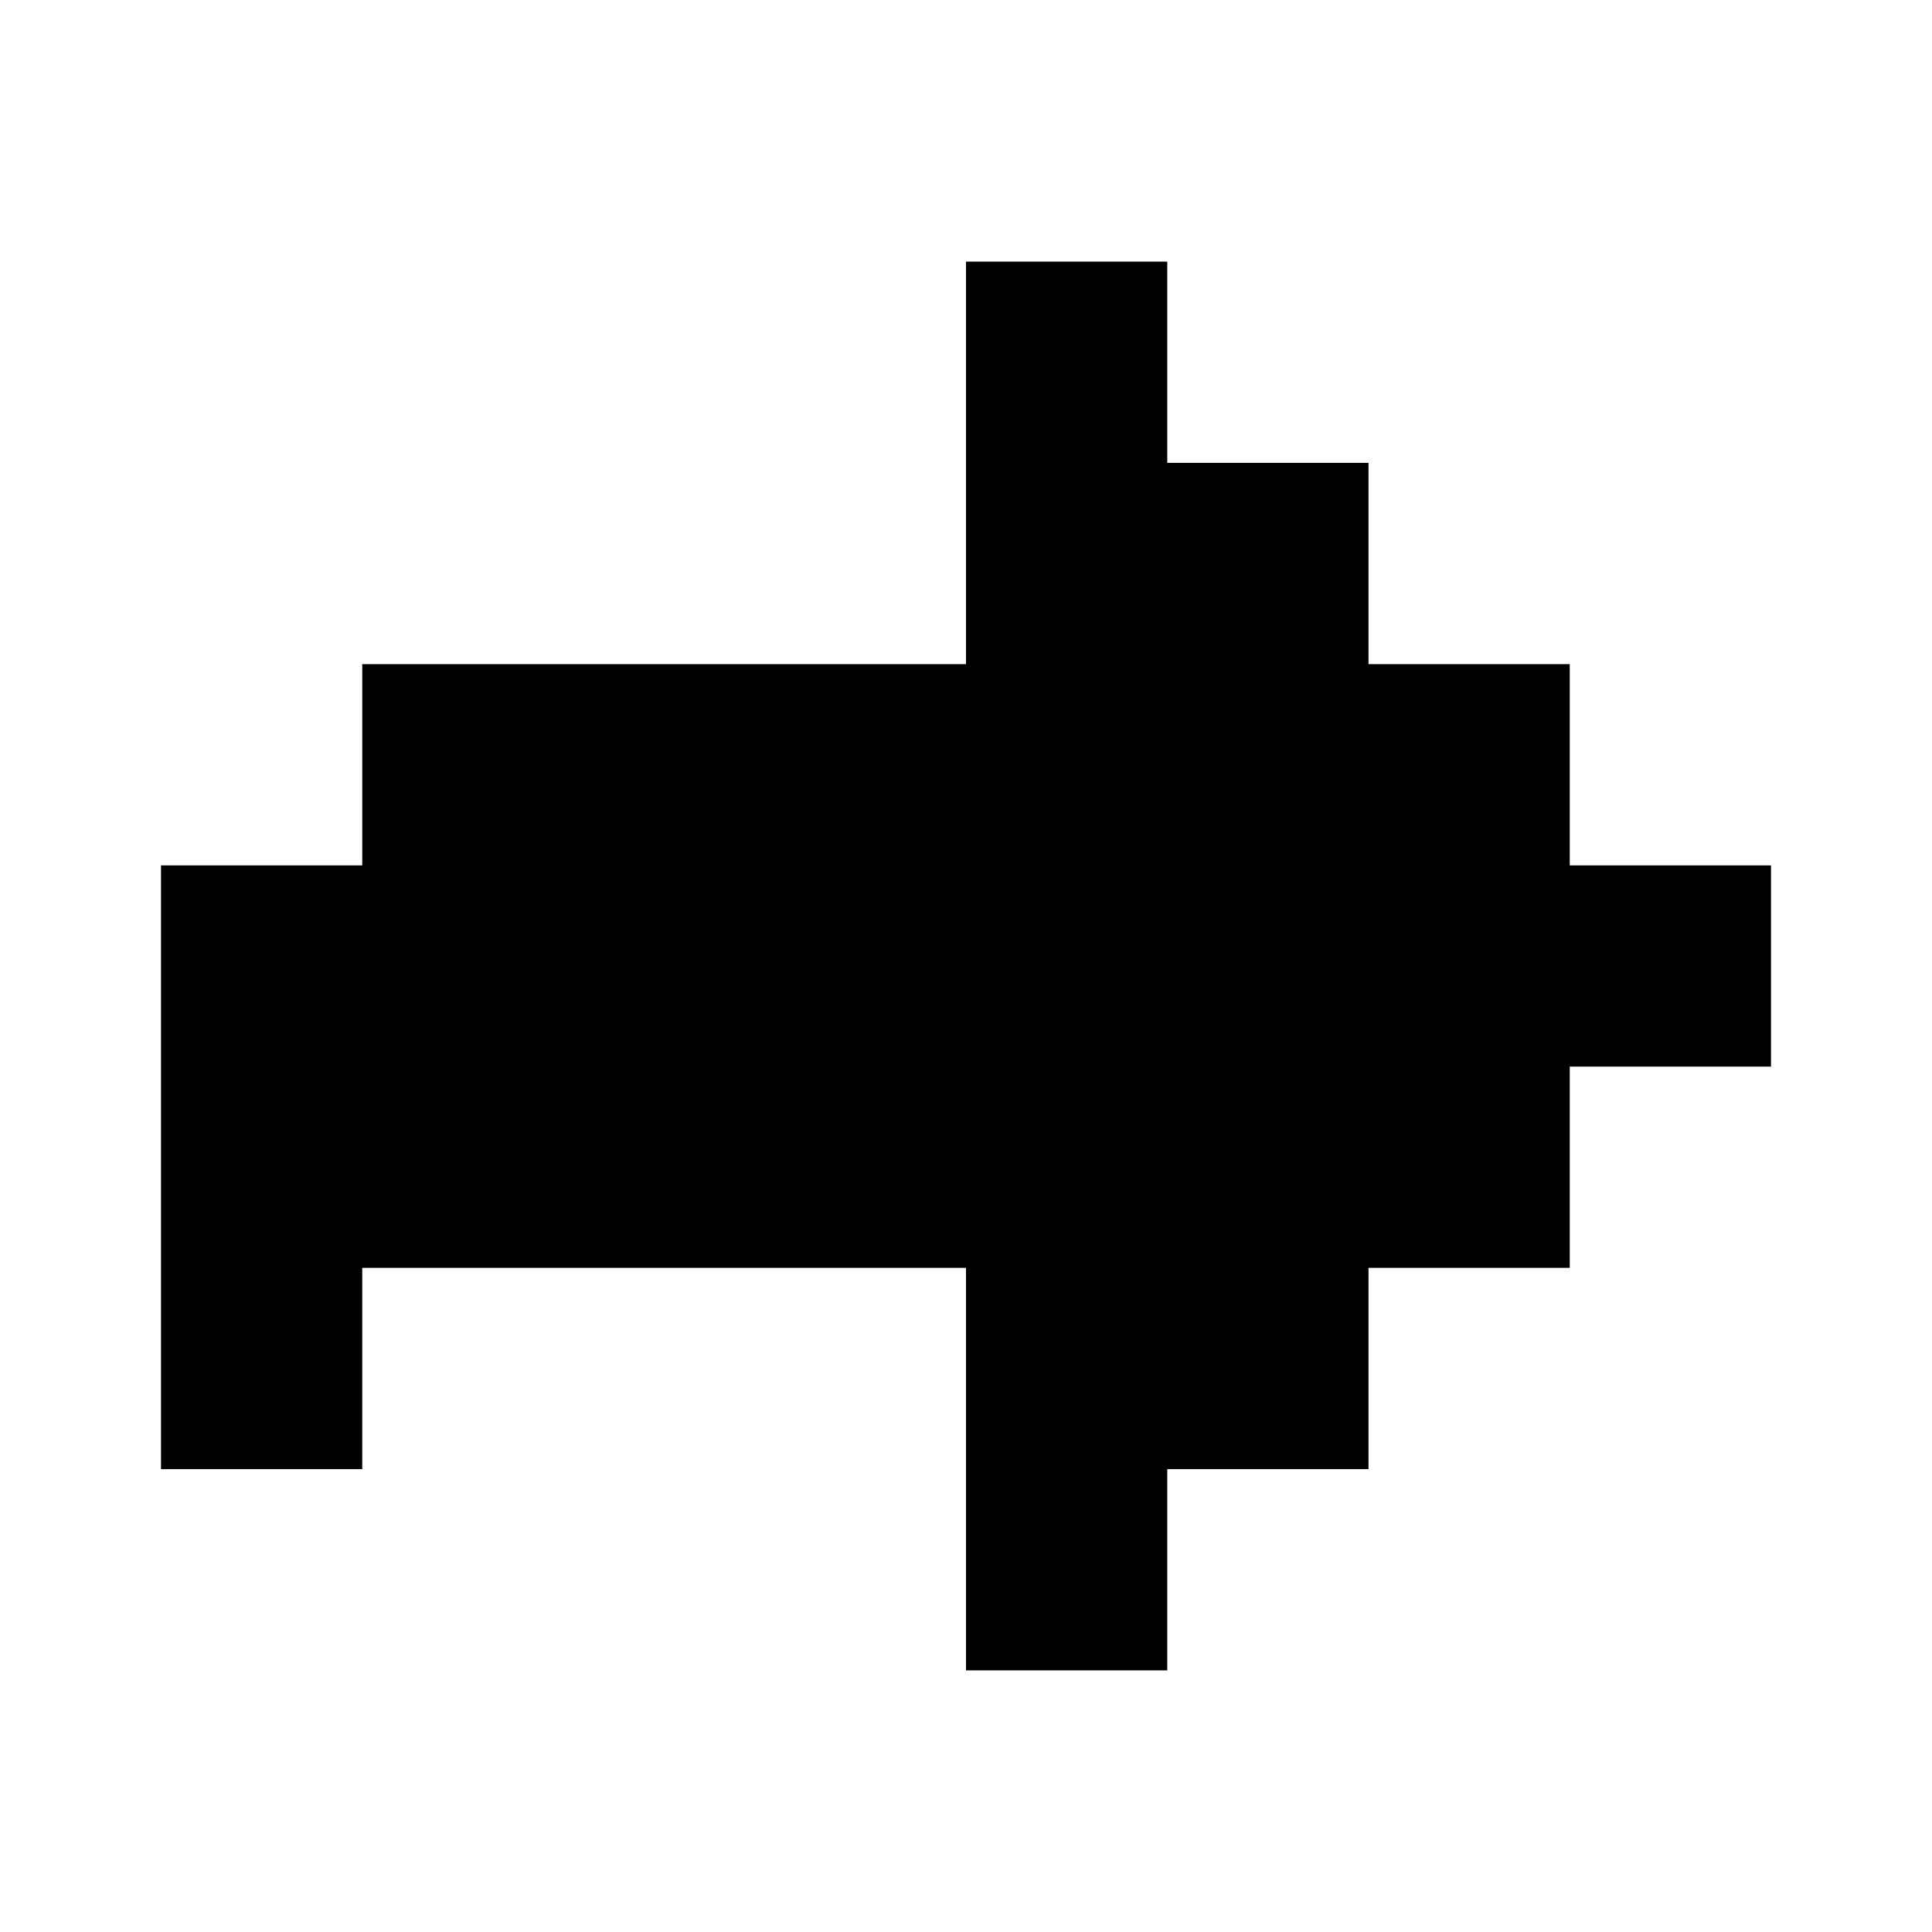 <svg xmlns="http://www.w3.org/2000/svg" width="24" height="24" viewBox="0 0 24 24">
  <g id="back" transform="translate(10347.059 958.195)">
    <rect id="Rectangle_152029" data-name="Rectangle 152029" width="24" height="24" transform="translate(-10347.059 -958.195)" fill="#fff"/>
    <path id="back-2" data-name="back" d="M556.5,154H554v5h-7.5v2.5H544V169h2.5v-2.5H554v5h2.5V169H559v-2.5h2.5V164H564v-2.5h-2.5V159H559v-2.5h-2.5Z" transform="translate(-10889.059 -1108.945)"/>
  </g>
</svg>
